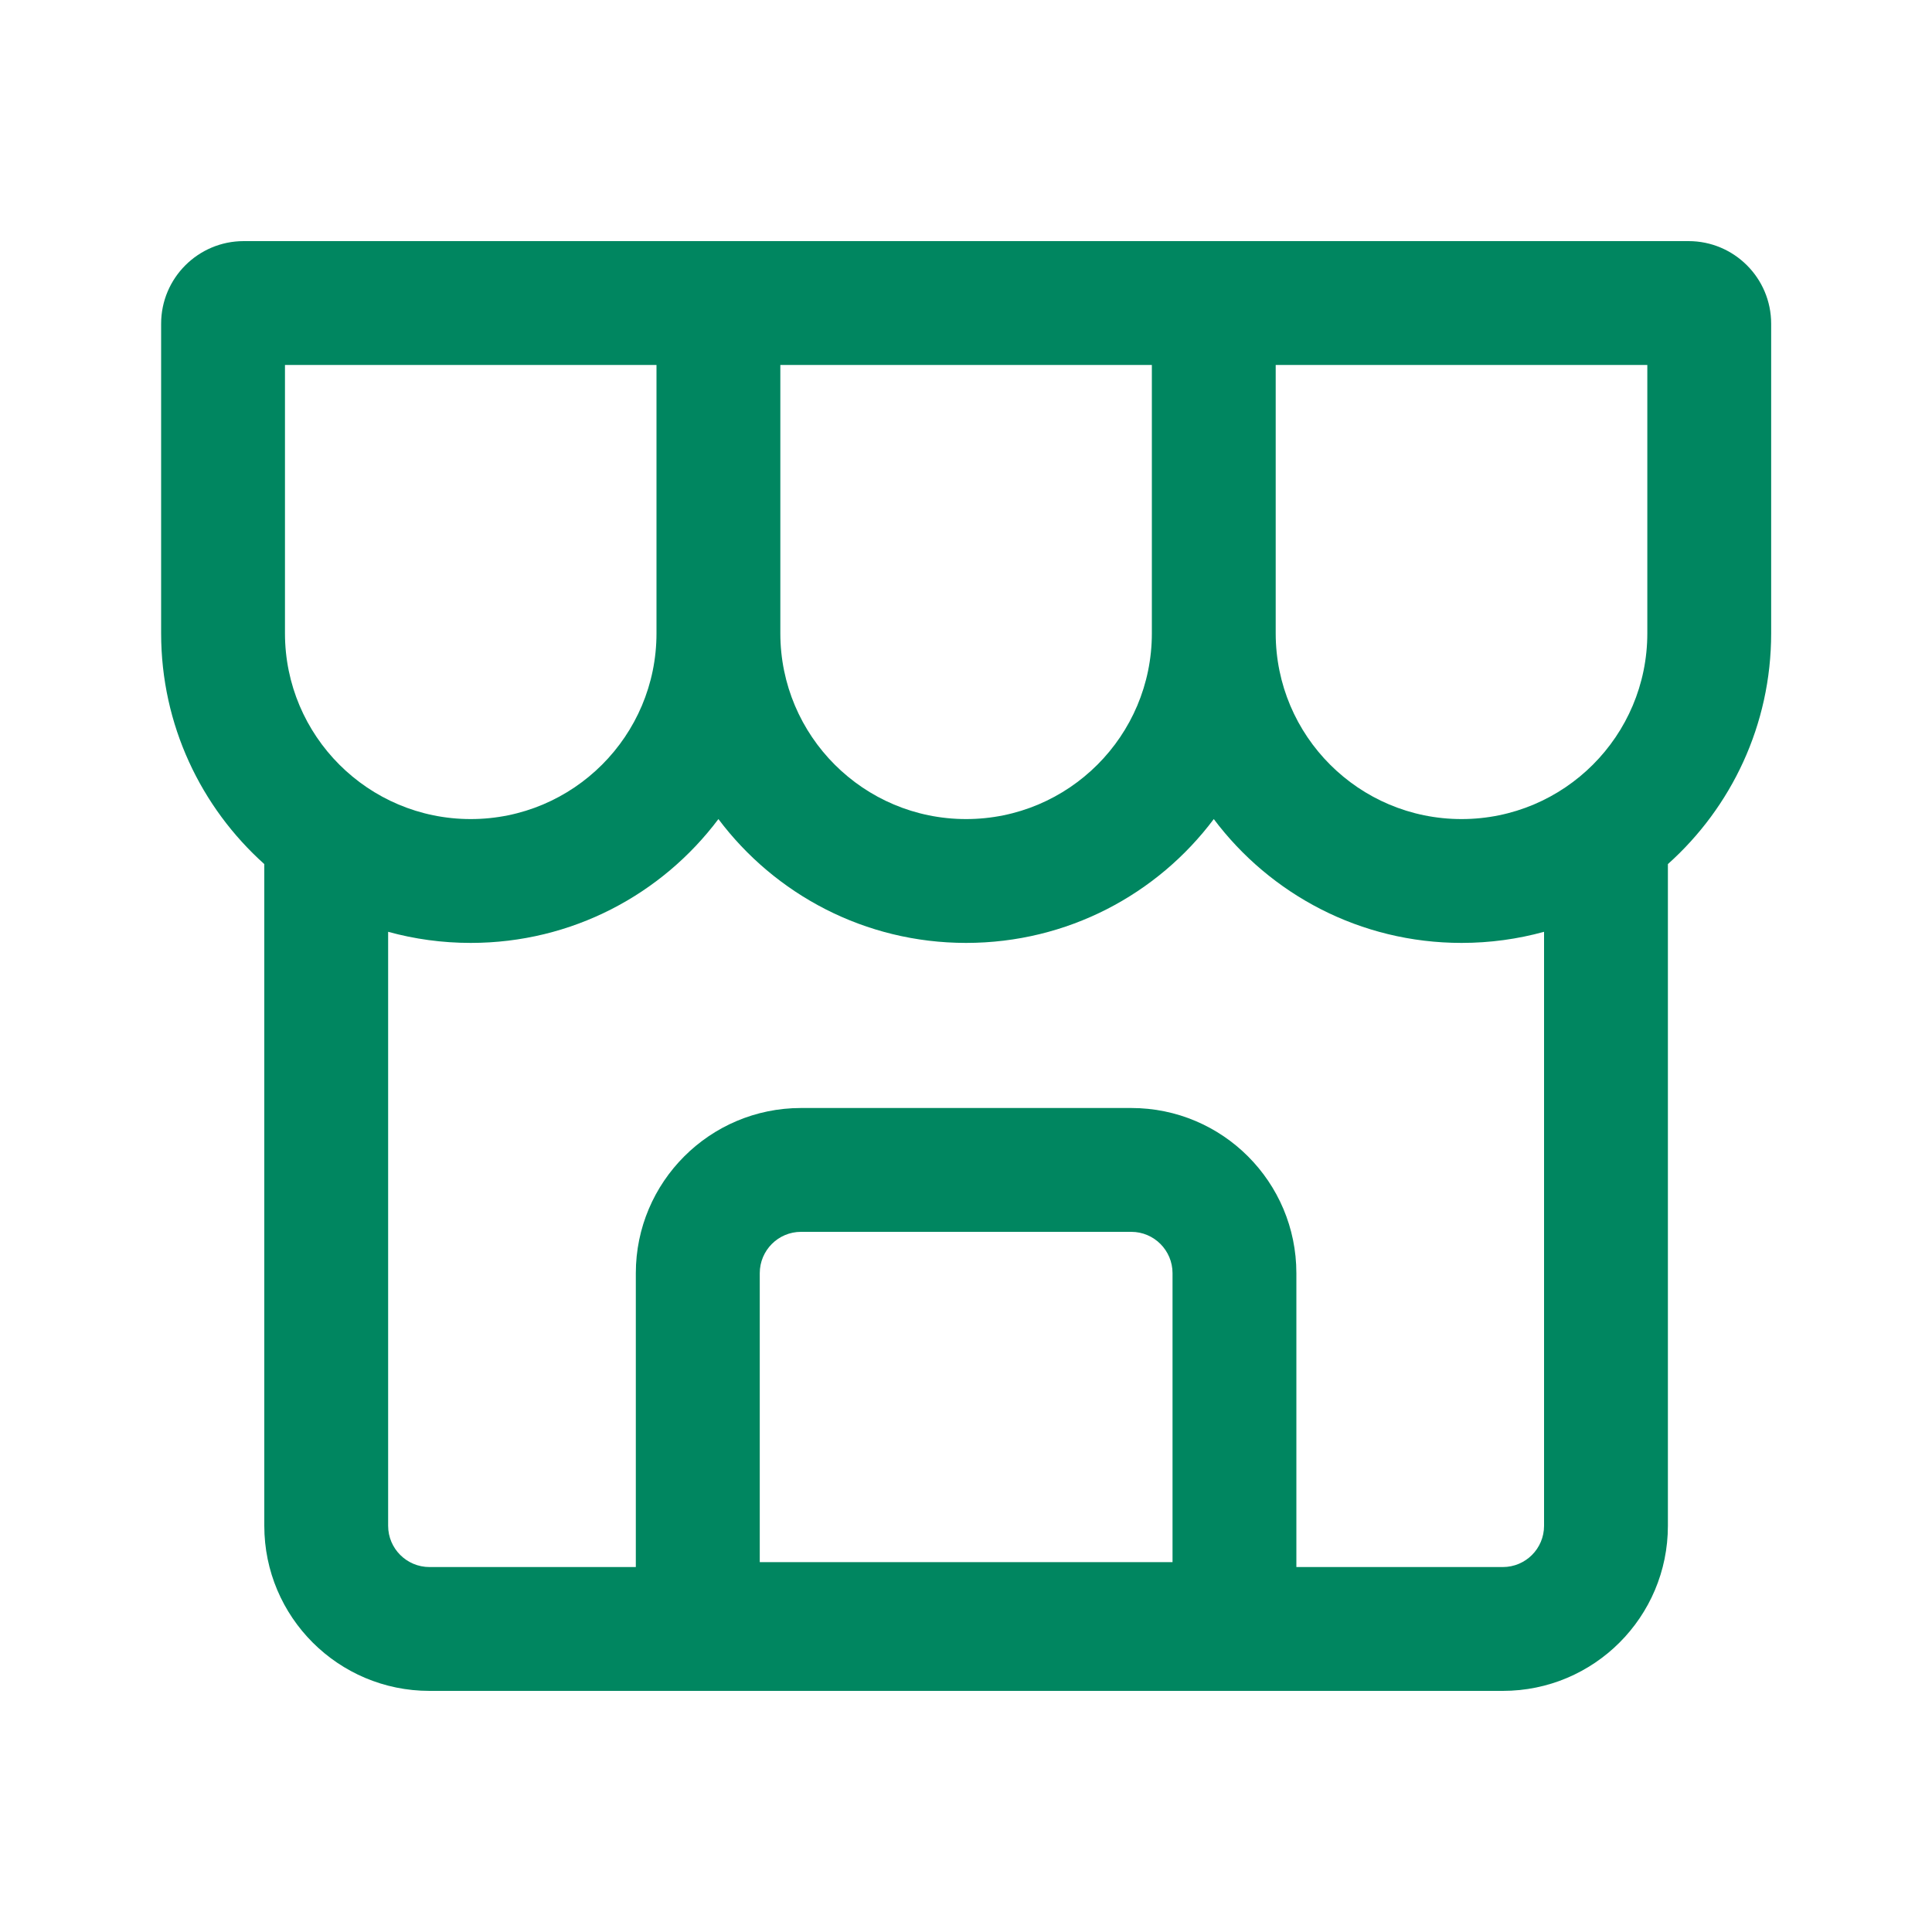 <svg width="20" height="20" viewBox="0 0 20 20" fill="none" xmlns="http://www.w3.org/2000/svg">
<path fill-rule="evenodd" clip-rule="evenodd" d="M2.523 2.496C2.051 2.496 1.668 2.879 1.668 3.351V6.556C1.668 7.505 2.081 8.358 2.736 8.945V10.239V15.795C2.736 16.739 3.502 17.504 4.446 17.504H15.557C16.501 17.504 17.266 16.739 17.266 15.795V10.239V8.945C17.922 8.358 18.335 7.505 18.335 6.556V3.351C18.335 2.879 17.952 2.496 17.48 2.496H13.206H11.924H8.078H6.796H2.523ZM15.984 9.646C15.712 9.721 15.425 9.761 15.13 9.761C14.081 9.761 13.15 9.258 12.565 8.479C11.981 9.258 11.05 9.761 10.001 9.761C8.953 9.761 8.022 9.258 7.437 8.479C6.852 9.258 5.922 9.761 4.873 9.761C4.577 9.761 4.29 9.721 4.018 9.646V10.239V15.795C4.018 16.031 4.21 16.222 4.446 16.222H6.582V13.18C6.582 12.236 7.348 11.47 8.292 11.47H11.711C12.655 11.47 13.42 12.236 13.42 13.18V16.222H15.557C15.793 16.222 15.984 16.031 15.984 15.795V10.239V9.646ZM2.95 3.778L2.95 6.556C2.95 7.618 3.811 8.479 4.873 8.479C5.935 8.479 6.796 7.618 6.796 6.556L6.796 3.778L2.95 3.778ZM11.924 3.778L8.078 3.778L8.078 6.556C8.078 7.618 8.939 8.479 10.001 8.479C11.063 8.479 11.924 7.618 11.924 6.556L11.924 3.778ZM13.206 3.778L13.206 6.556C13.206 7.618 14.067 8.479 15.13 8.479C16.192 8.479 17.053 7.618 17.053 6.556V3.778L13.206 3.778ZM12.138 13.18C12.138 12.944 11.947 12.752 11.711 12.752H8.292C8.056 12.752 7.865 12.944 7.865 13.18V16.171H12.138V13.18Z" fill="#008660"/>
</svg>
